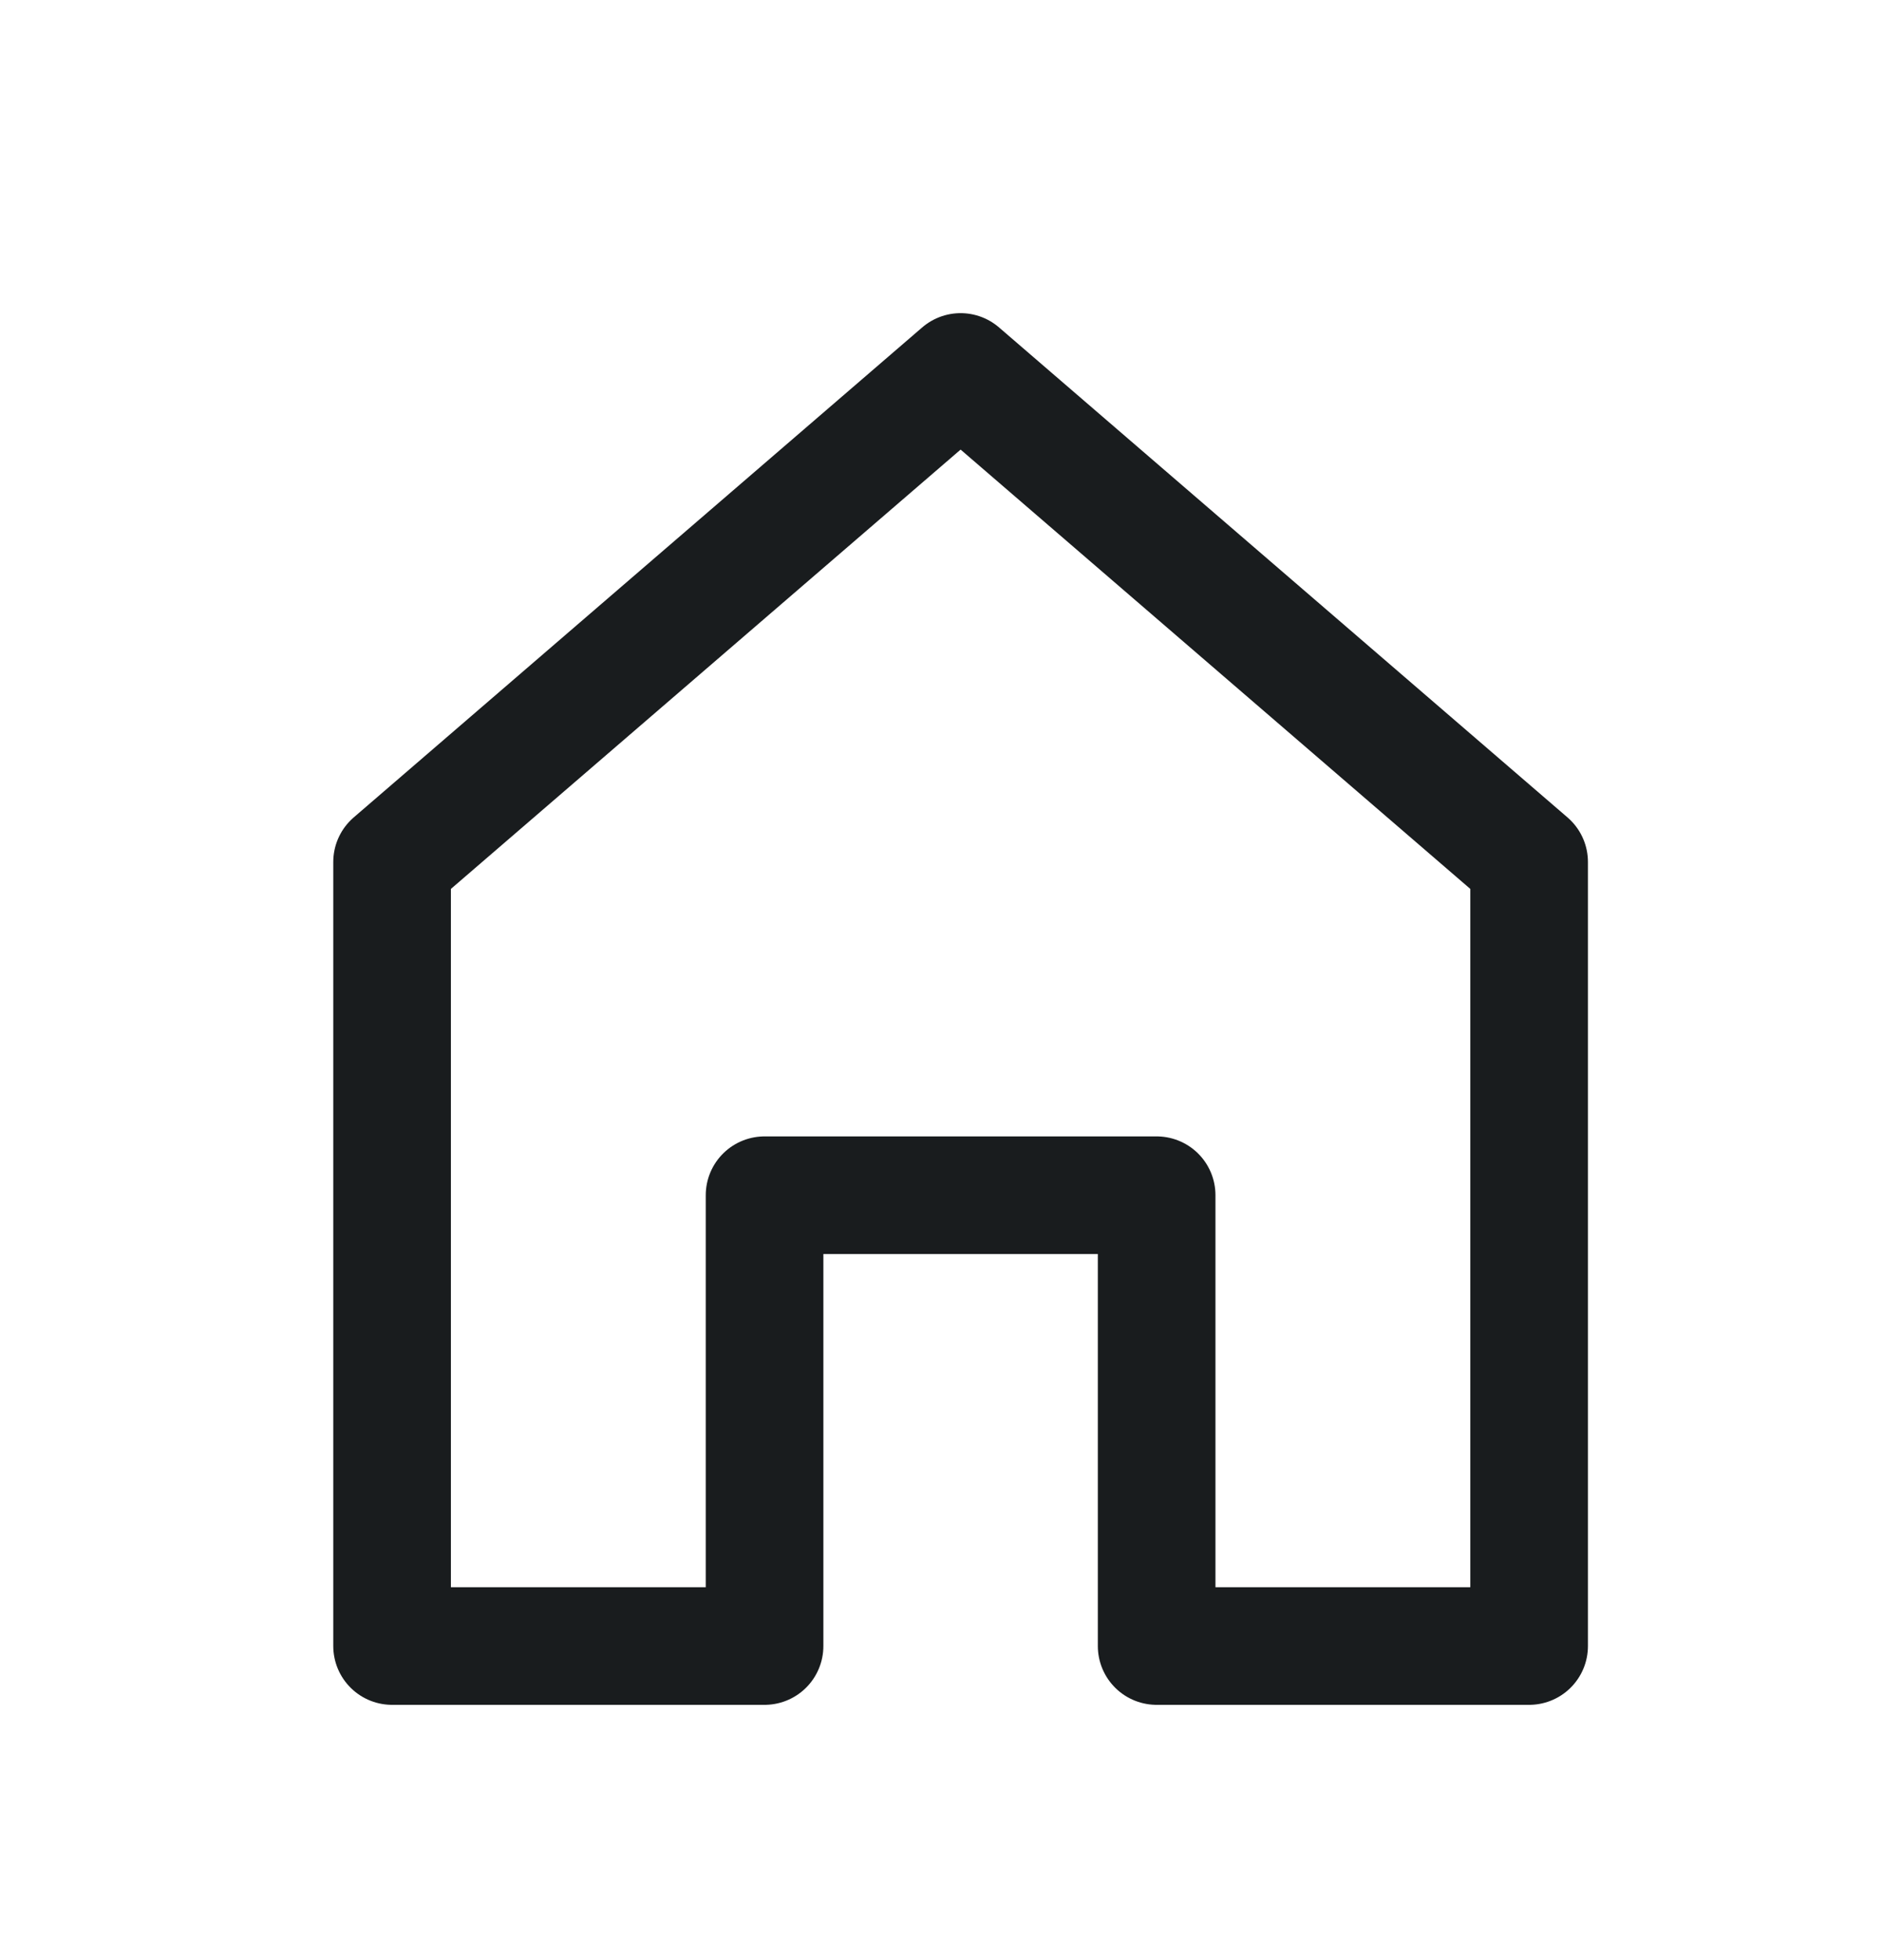 <svg width="24" height="25" viewBox="0 0 24 25" fill="none" xmlns="http://www.w3.org/2000/svg">
<path d="M19.5 20.994V10.994L12.25 4.744L5 10.994V20.994H9.75V15.244H14.75V20.994H19.5Z" stroke="#191C1E" stroke-width="1.5" stroke-linejoin="round"/>
</svg>
